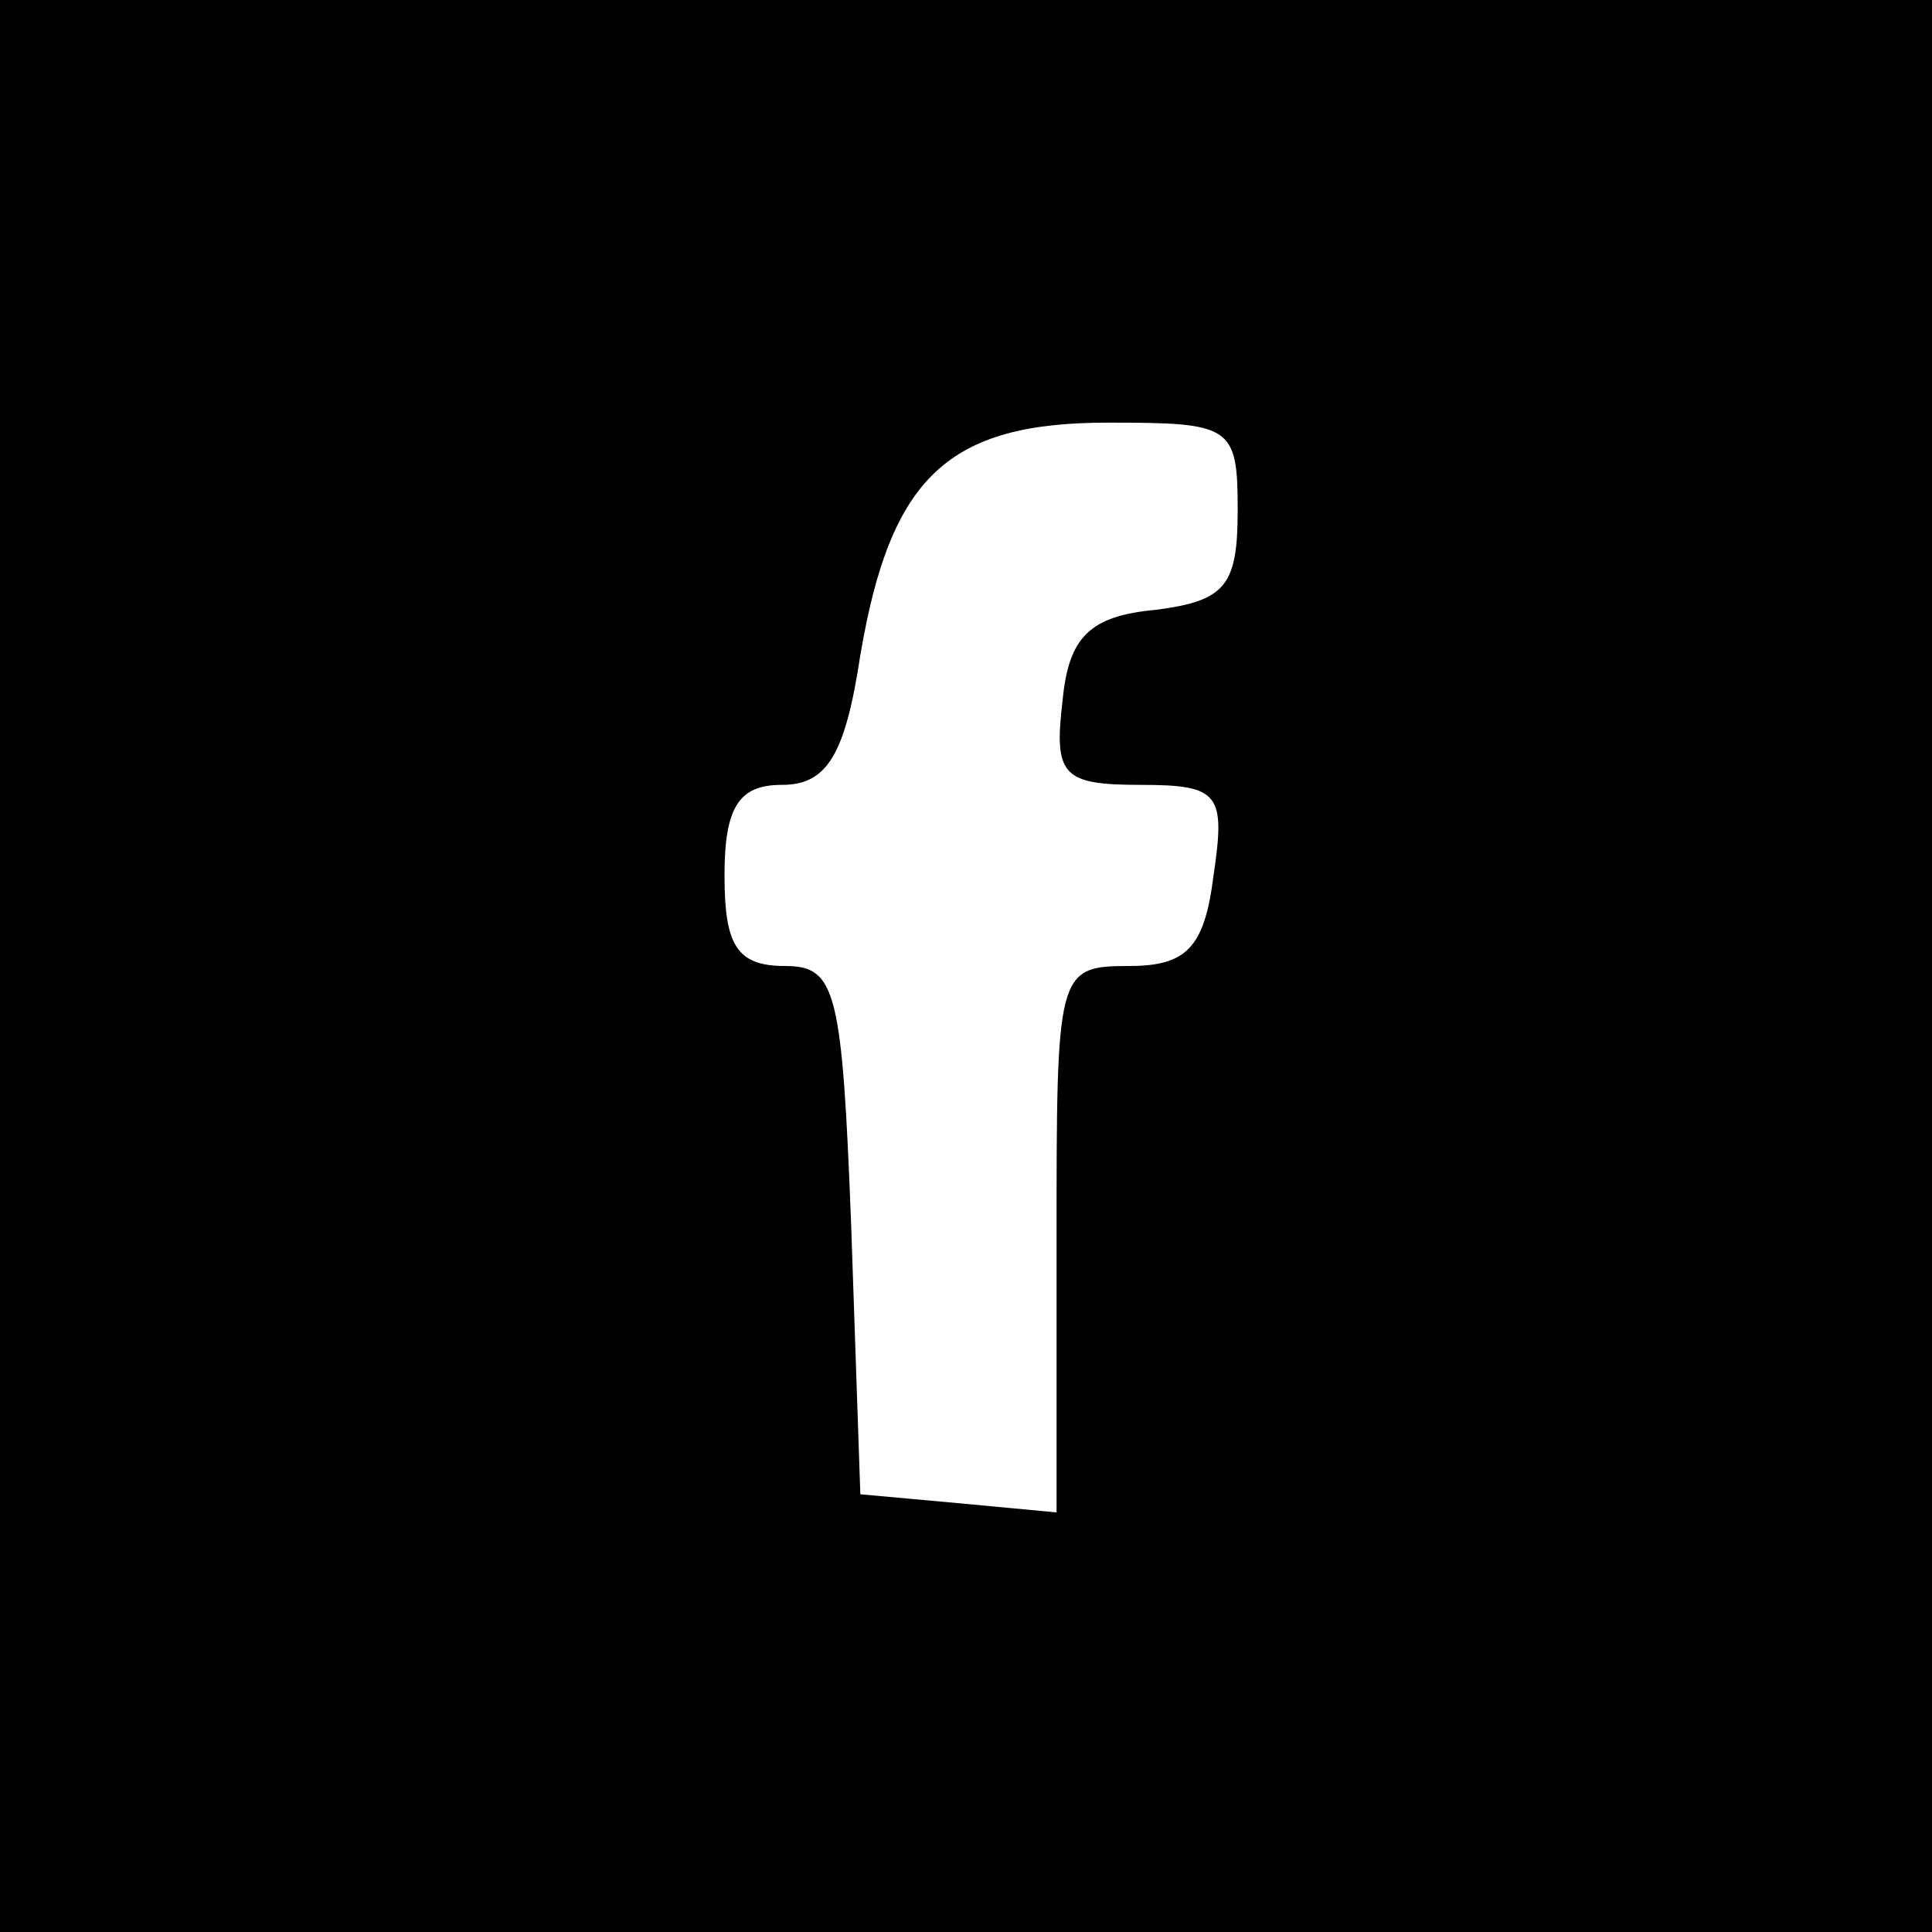 <?xml version="1.0" standalone="no"?>
<!DOCTYPE svg PUBLIC "-//W3C//DTD SVG 20010904//EN"
 "http://www.w3.org/TR/2001/REC-SVG-20010904/DTD/svg10.dtd">
<svg version="1.0" xmlns="http://www.w3.org/2000/svg"
 width="64pt" height="64pt" viewBox="0 0 64 64"
 preserveAspectRatio="xMidYMid meet">

<g transform="translate(0,64) scale(0.1,-0.1)"
fill="#000000" stroke="none">
<path d="M0 320 l0 -320 320 0 320 0 0 320 0 320 -320 0 -320 0 0 -320z m410
151 c0 -25 -4 -30 -27 -33 -22 -2 -29 -9 -31 -30 -3 -25 0 -28 26 -28 26 0 28
-3 24 -30 -3 -24 -9 -30 -28 -30 -24 0 -24 -2 -24 -91 l0 -90 -32 3 -33 3 -3
88 c-3 79 -5 87 -22 87 -16 0 -20 7 -20 30 0 23 5 30 19 30 15 0 21 10 26 43
10 59 29 77 82 77 41 0 43 -1 43 -29z"/>
</g>
</svg>
